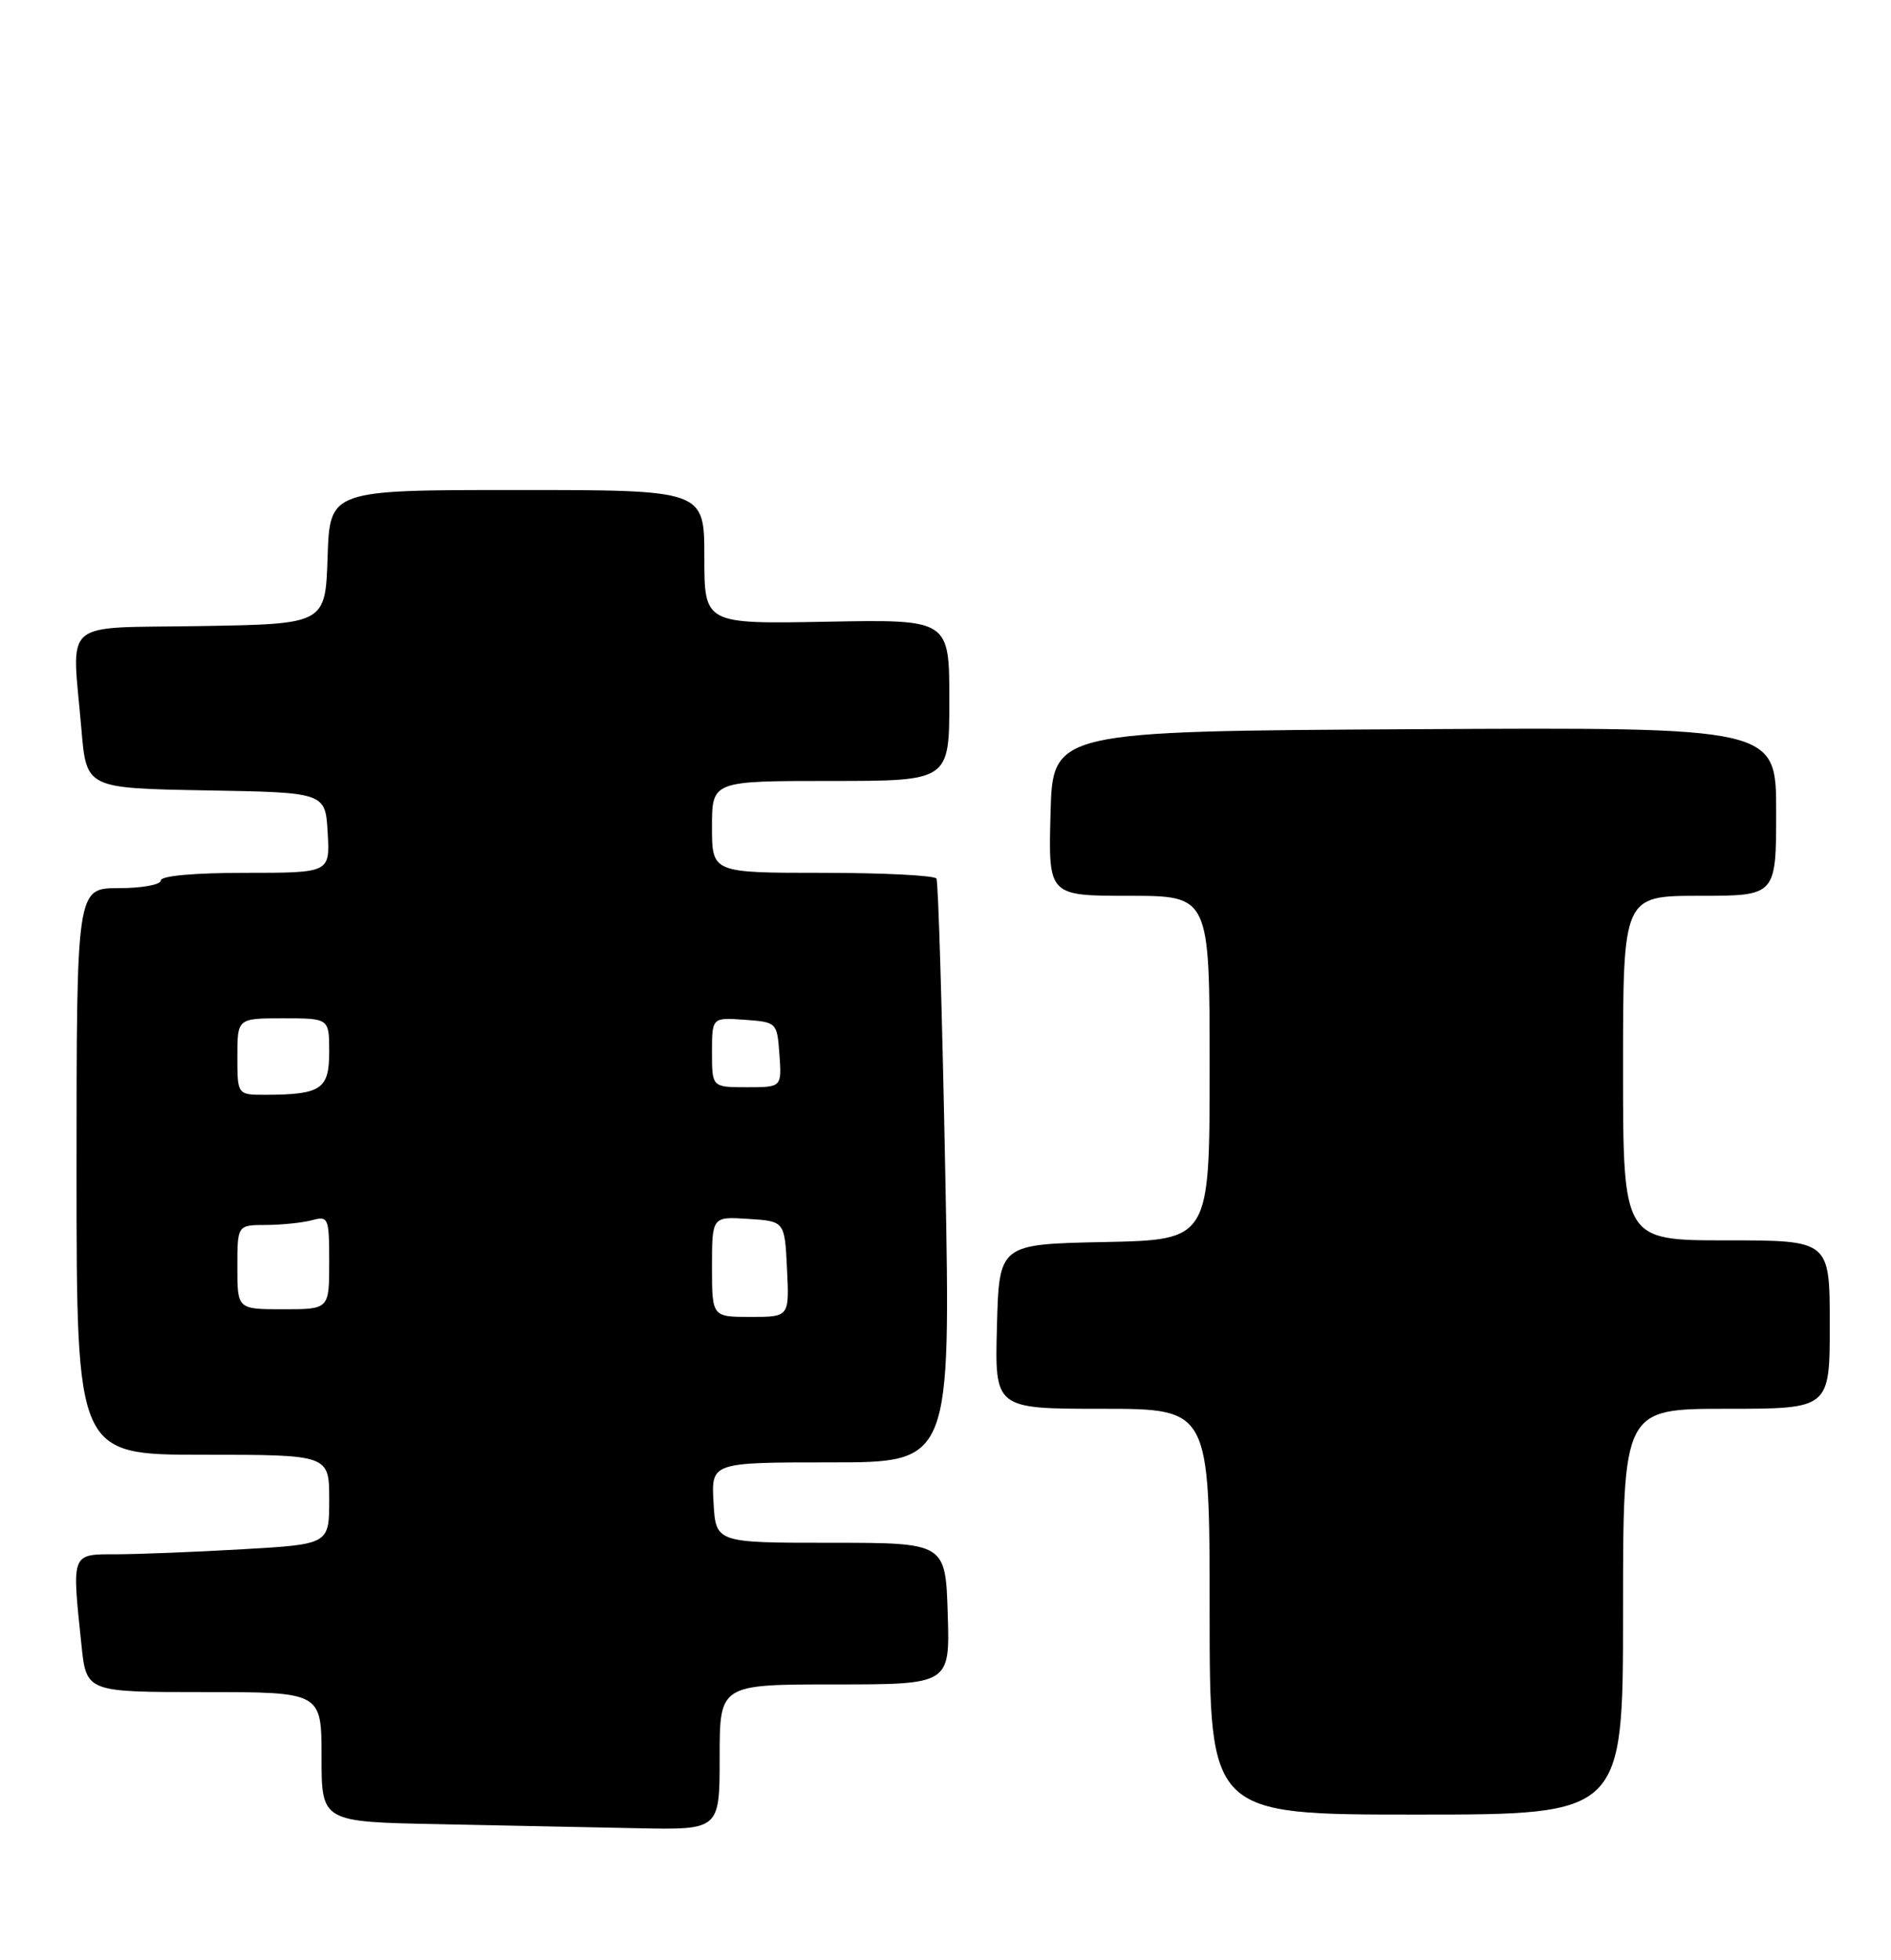 <?xml version="1.0" encoding="UTF-8" standalone="no"?>
<!DOCTYPE svg PUBLIC "-//W3C//DTD SVG 1.1//EN" "http://www.w3.org/Graphics/SVG/1.1/DTD/svg11.dtd" >
<svg xmlns="http://www.w3.org/2000/svg" xmlns:xlink="http://www.w3.org/1999/xlink" version="1.1" viewBox="0 0 247 256">
 <g >
 <path fill="currentColor"
d=" M 94.00 229.50 C 94.00 220.00 94.00 220.00 109.04 220.00 C 124.08 220.00 124.08 220.00 123.79 210.75 C 123.50 201.50 123.50 201.50 108.50 201.50 C 93.50 201.50 93.50 201.50 93.20 196.25 C 92.90 191.00 92.90 191.00 108.54 191.00 C 124.19 191.00 124.19 191.00 123.47 153.25 C 123.07 132.49 122.56 115.16 122.32 114.75 C 122.08 114.34 115.38 114.00 107.44 114.00 C 93.00 114.00 93.00 114.00 93.00 108.00 C 93.00 102.00 93.00 102.00 108.50 102.00 C 124.00 102.00 124.00 102.00 124.00 91.45 C 124.00 80.90 124.00 80.90 108.00 81.20 C 92.00 81.50 92.00 81.50 92.00 72.75 C 92.00 64.00 92.00 64.00 67.54 64.00 C 43.08 64.00 43.08 64.00 42.79 72.75 C 42.50 81.50 42.50 81.50 26.25 81.77 C 7.64 82.09 9.40 80.57 10.64 95.32 C 11.29 102.95 11.29 102.95 26.89 103.23 C 42.50 103.50 42.50 103.50 42.80 108.75 C 43.10 114.00 43.10 114.00 32.05 114.00 C 25.35 114.00 21.00 114.39 21.00 115.00 C 21.00 115.55 18.52 116.00 15.50 116.00 C 10.00 116.00 10.00 116.00 10.00 153.00 C 10.00 190.00 10.00 190.00 26.50 190.00 C 43.00 190.00 43.00 190.00 43.00 195.85 C 43.00 201.69 43.00 201.69 31.75 202.34 C 25.56 202.70 18.14 202.99 15.25 203.00 C 9.26 203.00 9.37 202.72 10.64 214.85 C 11.28 221.00 11.28 221.00 26.64 221.00 C 42.00 221.00 42.00 221.00 42.00 229.47 C 42.00 237.95 42.00 237.95 57.25 238.25 C 65.64 238.42 77.34 238.66 83.25 238.78 C 94.00 239.00 94.00 239.00 94.00 229.50 Z  M 212.00 210.50 C 212.00 184.00 212.00 184.00 225.50 184.00 C 239.00 184.00 239.00 184.00 239.00 173.00 C 239.00 162.00 239.00 162.00 225.50 162.00 C 212.00 162.00 212.00 162.00 212.00 139.50 C 212.00 117.00 212.00 117.00 222.00 117.00 C 232.00 117.00 232.00 117.00 232.00 105.99 C 232.00 94.98 232.00 94.98 184.75 95.24 C 137.50 95.50 137.50 95.50 137.22 106.25 C 136.93 117.00 136.93 117.00 147.47 117.00 C 158.00 117.00 158.00 117.00 158.00 139.47 C 158.00 161.94 158.00 161.94 144.25 162.22 C 130.50 162.50 130.50 162.50 130.22 173.25 C 129.93 184.00 129.93 184.00 143.97 184.00 C 158.00 184.00 158.00 184.00 158.00 210.50 C 158.00 237.00 158.00 237.00 185.00 237.00 C 212.00 237.00 212.00 237.00 212.00 210.50 Z  M 93.00 165.45 C 93.00 158.89 93.00 158.89 97.75 159.20 C 102.50 159.50 102.50 159.50 102.80 165.75 C 103.10 172.00 103.10 172.00 98.05 172.00 C 93.00 172.00 93.00 172.00 93.00 165.45 Z  M 31.00 165.50 C 31.00 160.00 31.00 160.00 34.75 159.99 C 36.81 159.98 39.51 159.70 40.75 159.37 C 42.90 158.79 43.00 159.03 43.00 164.88 C 43.00 171.00 43.00 171.00 37.00 171.00 C 31.00 171.00 31.00 171.00 31.00 165.50 Z  M 31.00 138.00 C 31.00 133.00 31.00 133.00 37.00 133.00 C 43.00 133.00 43.00 133.00 43.00 137.38 C 43.00 142.25 41.96 142.96 34.75 142.99 C 31.00 143.00 31.00 143.00 31.00 138.00 Z  M 93.00 137.44 C 93.00 132.89 93.00 132.89 97.25 133.19 C 101.48 133.50 101.50 133.52 101.81 137.75 C 102.11 142.00 102.11 142.00 97.56 142.00 C 93.00 142.00 93.00 142.00 93.00 137.44 Z "/>
</g>
</svg>